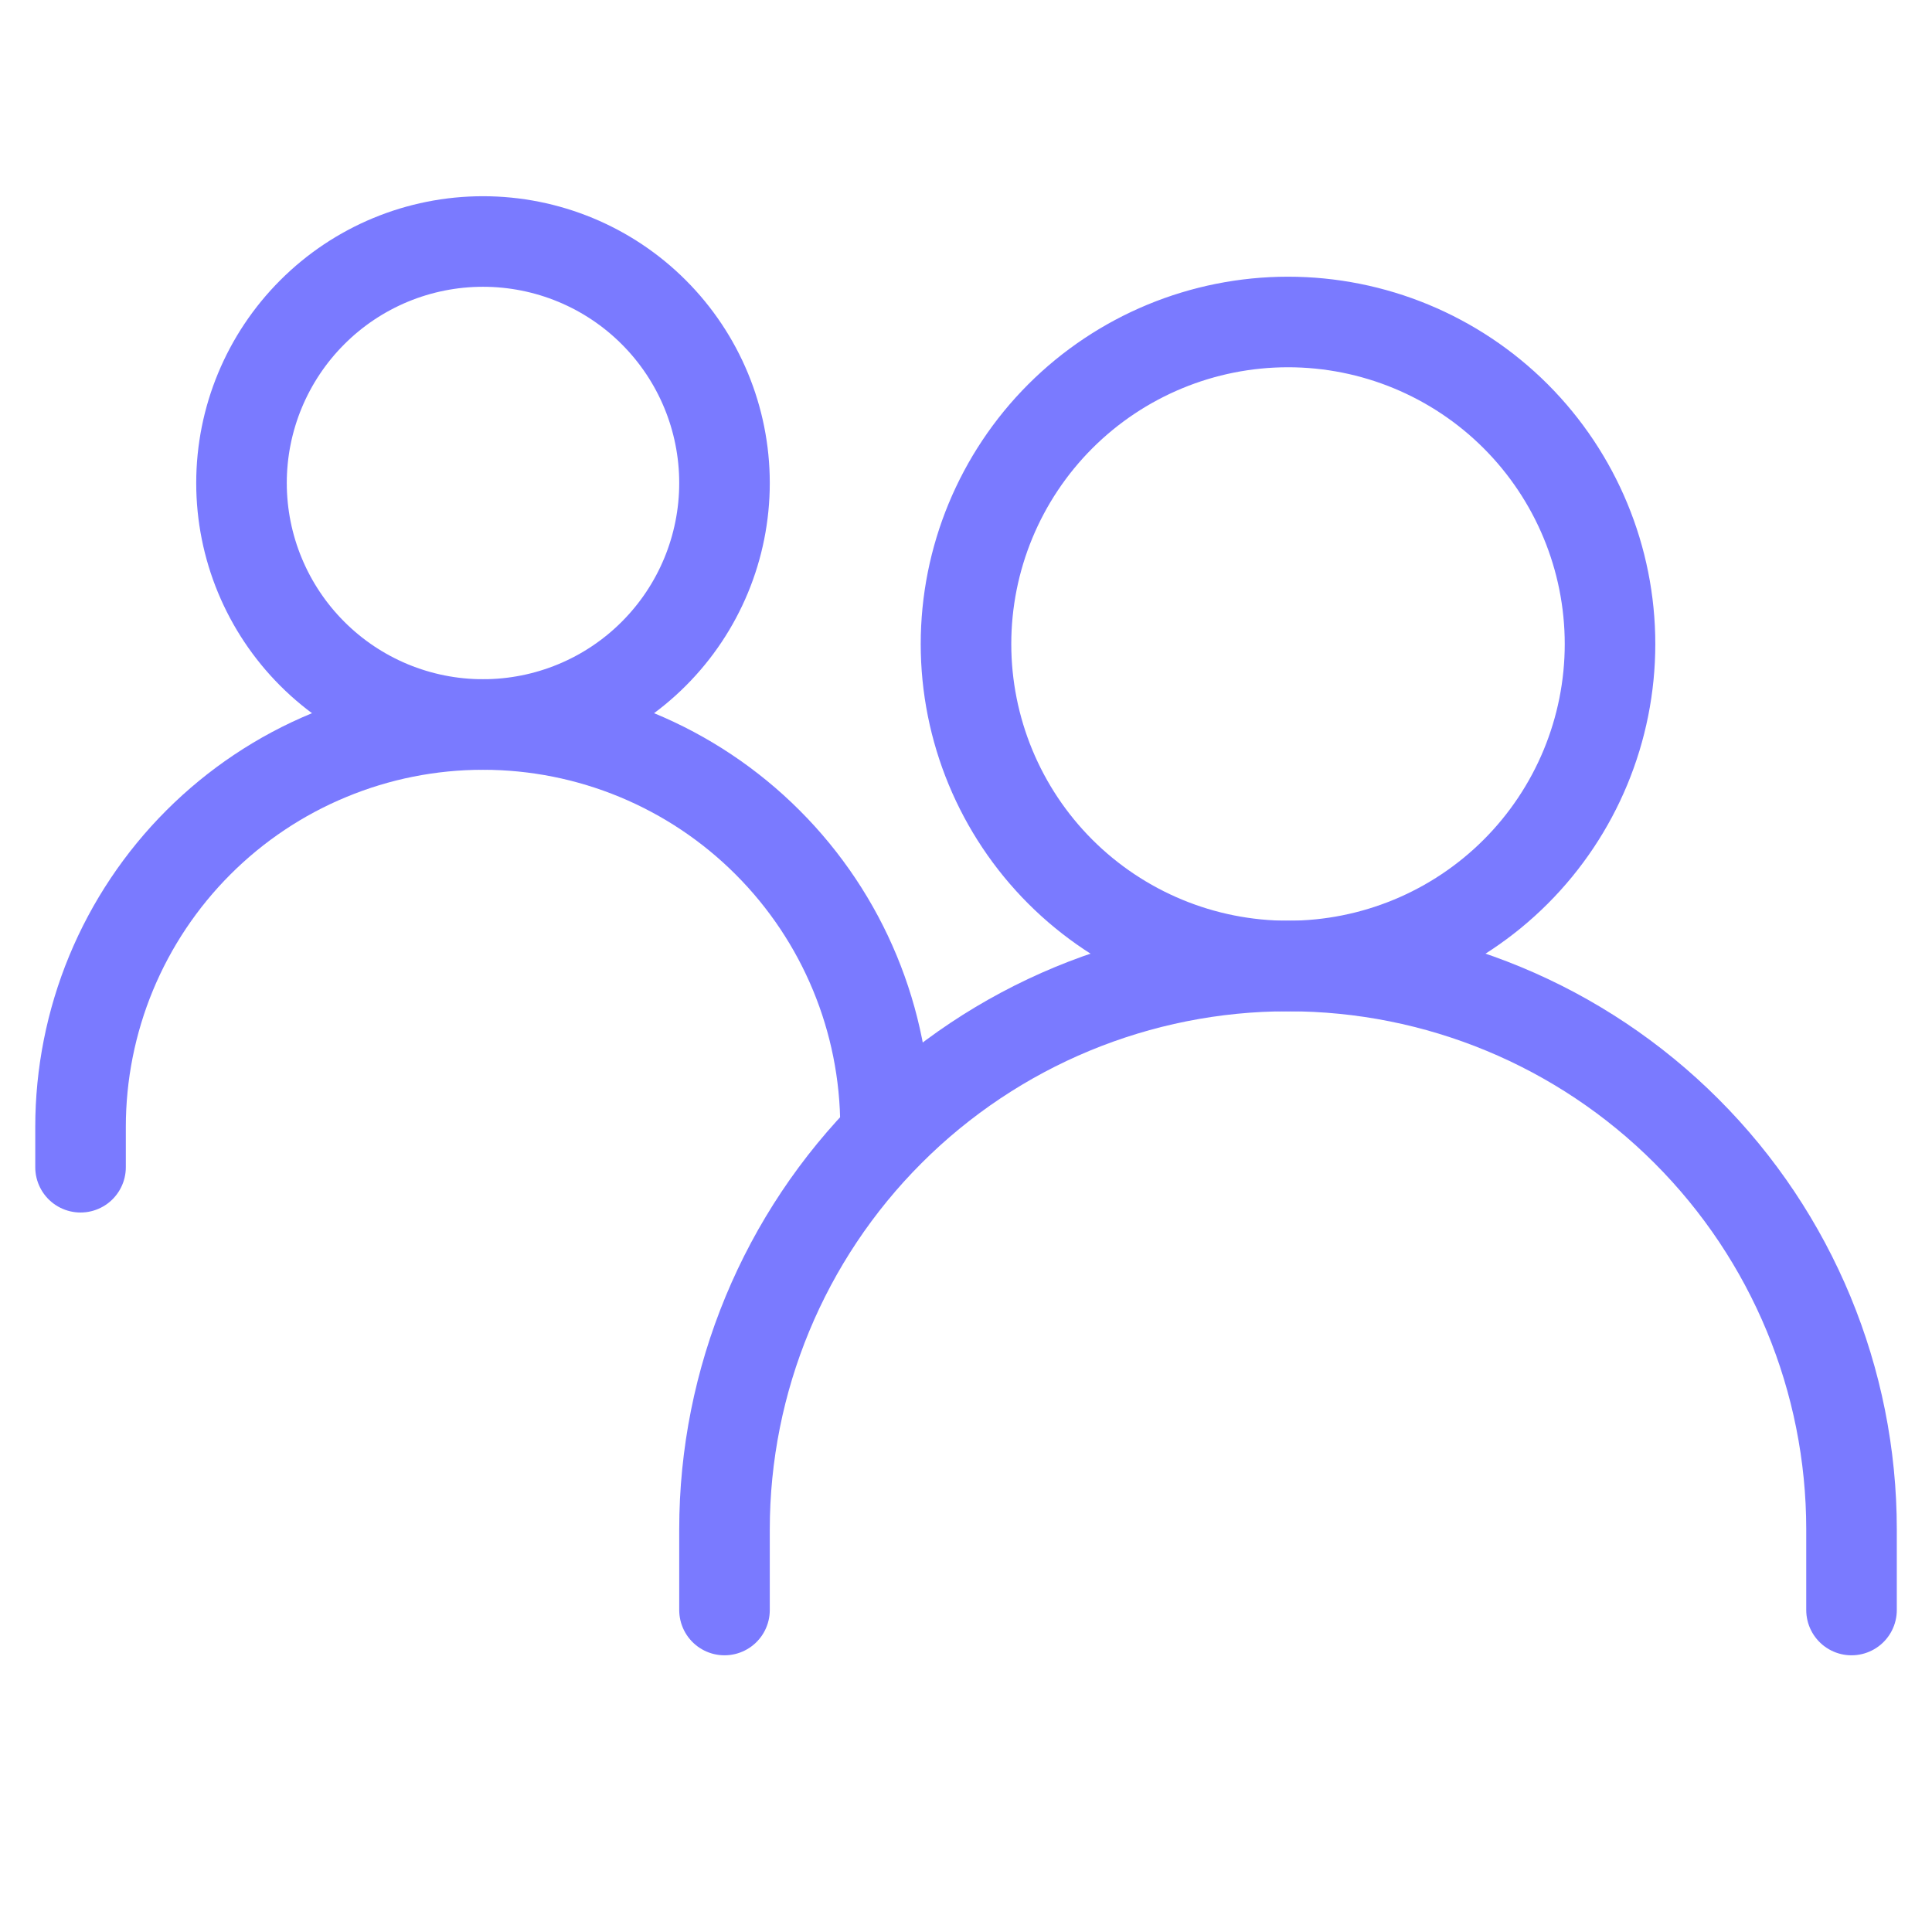 <svg width="32" height="32" viewBox="0 0 32 32" fill="none" xmlns="http://www.w3.org/2000/svg">
<g id="iconoir:group">
<g id="Group">
<path id="Vector" d="M30.667 26.667V25.333C30.667 22.858 29.684 20.484 27.933 18.734C26.183 16.983 23.809 16 21.334 16C18.858 16 16.484 16.983 14.734 18.734C12.984 20.484 12 22.858 12 25.333V26.667" stroke="#7A7AFF" stroke-width="1.5" stroke-linecap="round"/>
<path id="Vector_2" d="M14.667 18.667C14.667 16.899 13.965 15.203 12.714 13.953C11.464 12.702 9.768 12 8 12C7.125 12 6.258 12.172 5.449 12.508C4.64 12.842 3.905 13.334 3.286 13.953C2.667 14.572 2.176 15.307 1.841 16.115C1.506 16.924 1.334 17.791 1.334 18.667V19.333" stroke="#7A7AFF" stroke-width="1.5" stroke-linecap="round"/>
<path id="Vector_3" d="M21.334 16C19.919 16 18.563 15.438 17.562 14.438C16.562 13.438 16 12.081 16 10.667C16 9.252 16.562 7.896 17.562 6.895C18.563 5.895 19.919 5.333 21.334 5.333C22.748 5.333 24.105 5.895 25.105 6.895C26.105 7.896 26.667 9.252 26.667 10.667C26.667 12.081 26.105 13.438 25.105 14.438C24.105 15.438 22.748 16 21.334 16ZM8 12C6.939 12 5.922 11.579 5.172 10.828C4.422 10.078 4 9.061 4 8C4 6.939 4.422 5.922 5.172 5.172C5.922 4.421 6.939 4 8 4C9.061 4 10.079 4.421 10.829 5.172C11.579 5.922 12 6.939 12 8C12 9.061 11.579 10.078 10.829 10.828C10.079 11.579 9.061 12 8 12Z" stroke="#7A7AFF" stroke-width="1.5" stroke-linecap="round" stroke-linejoin="round"/>
</g>
</g>
</svg>
